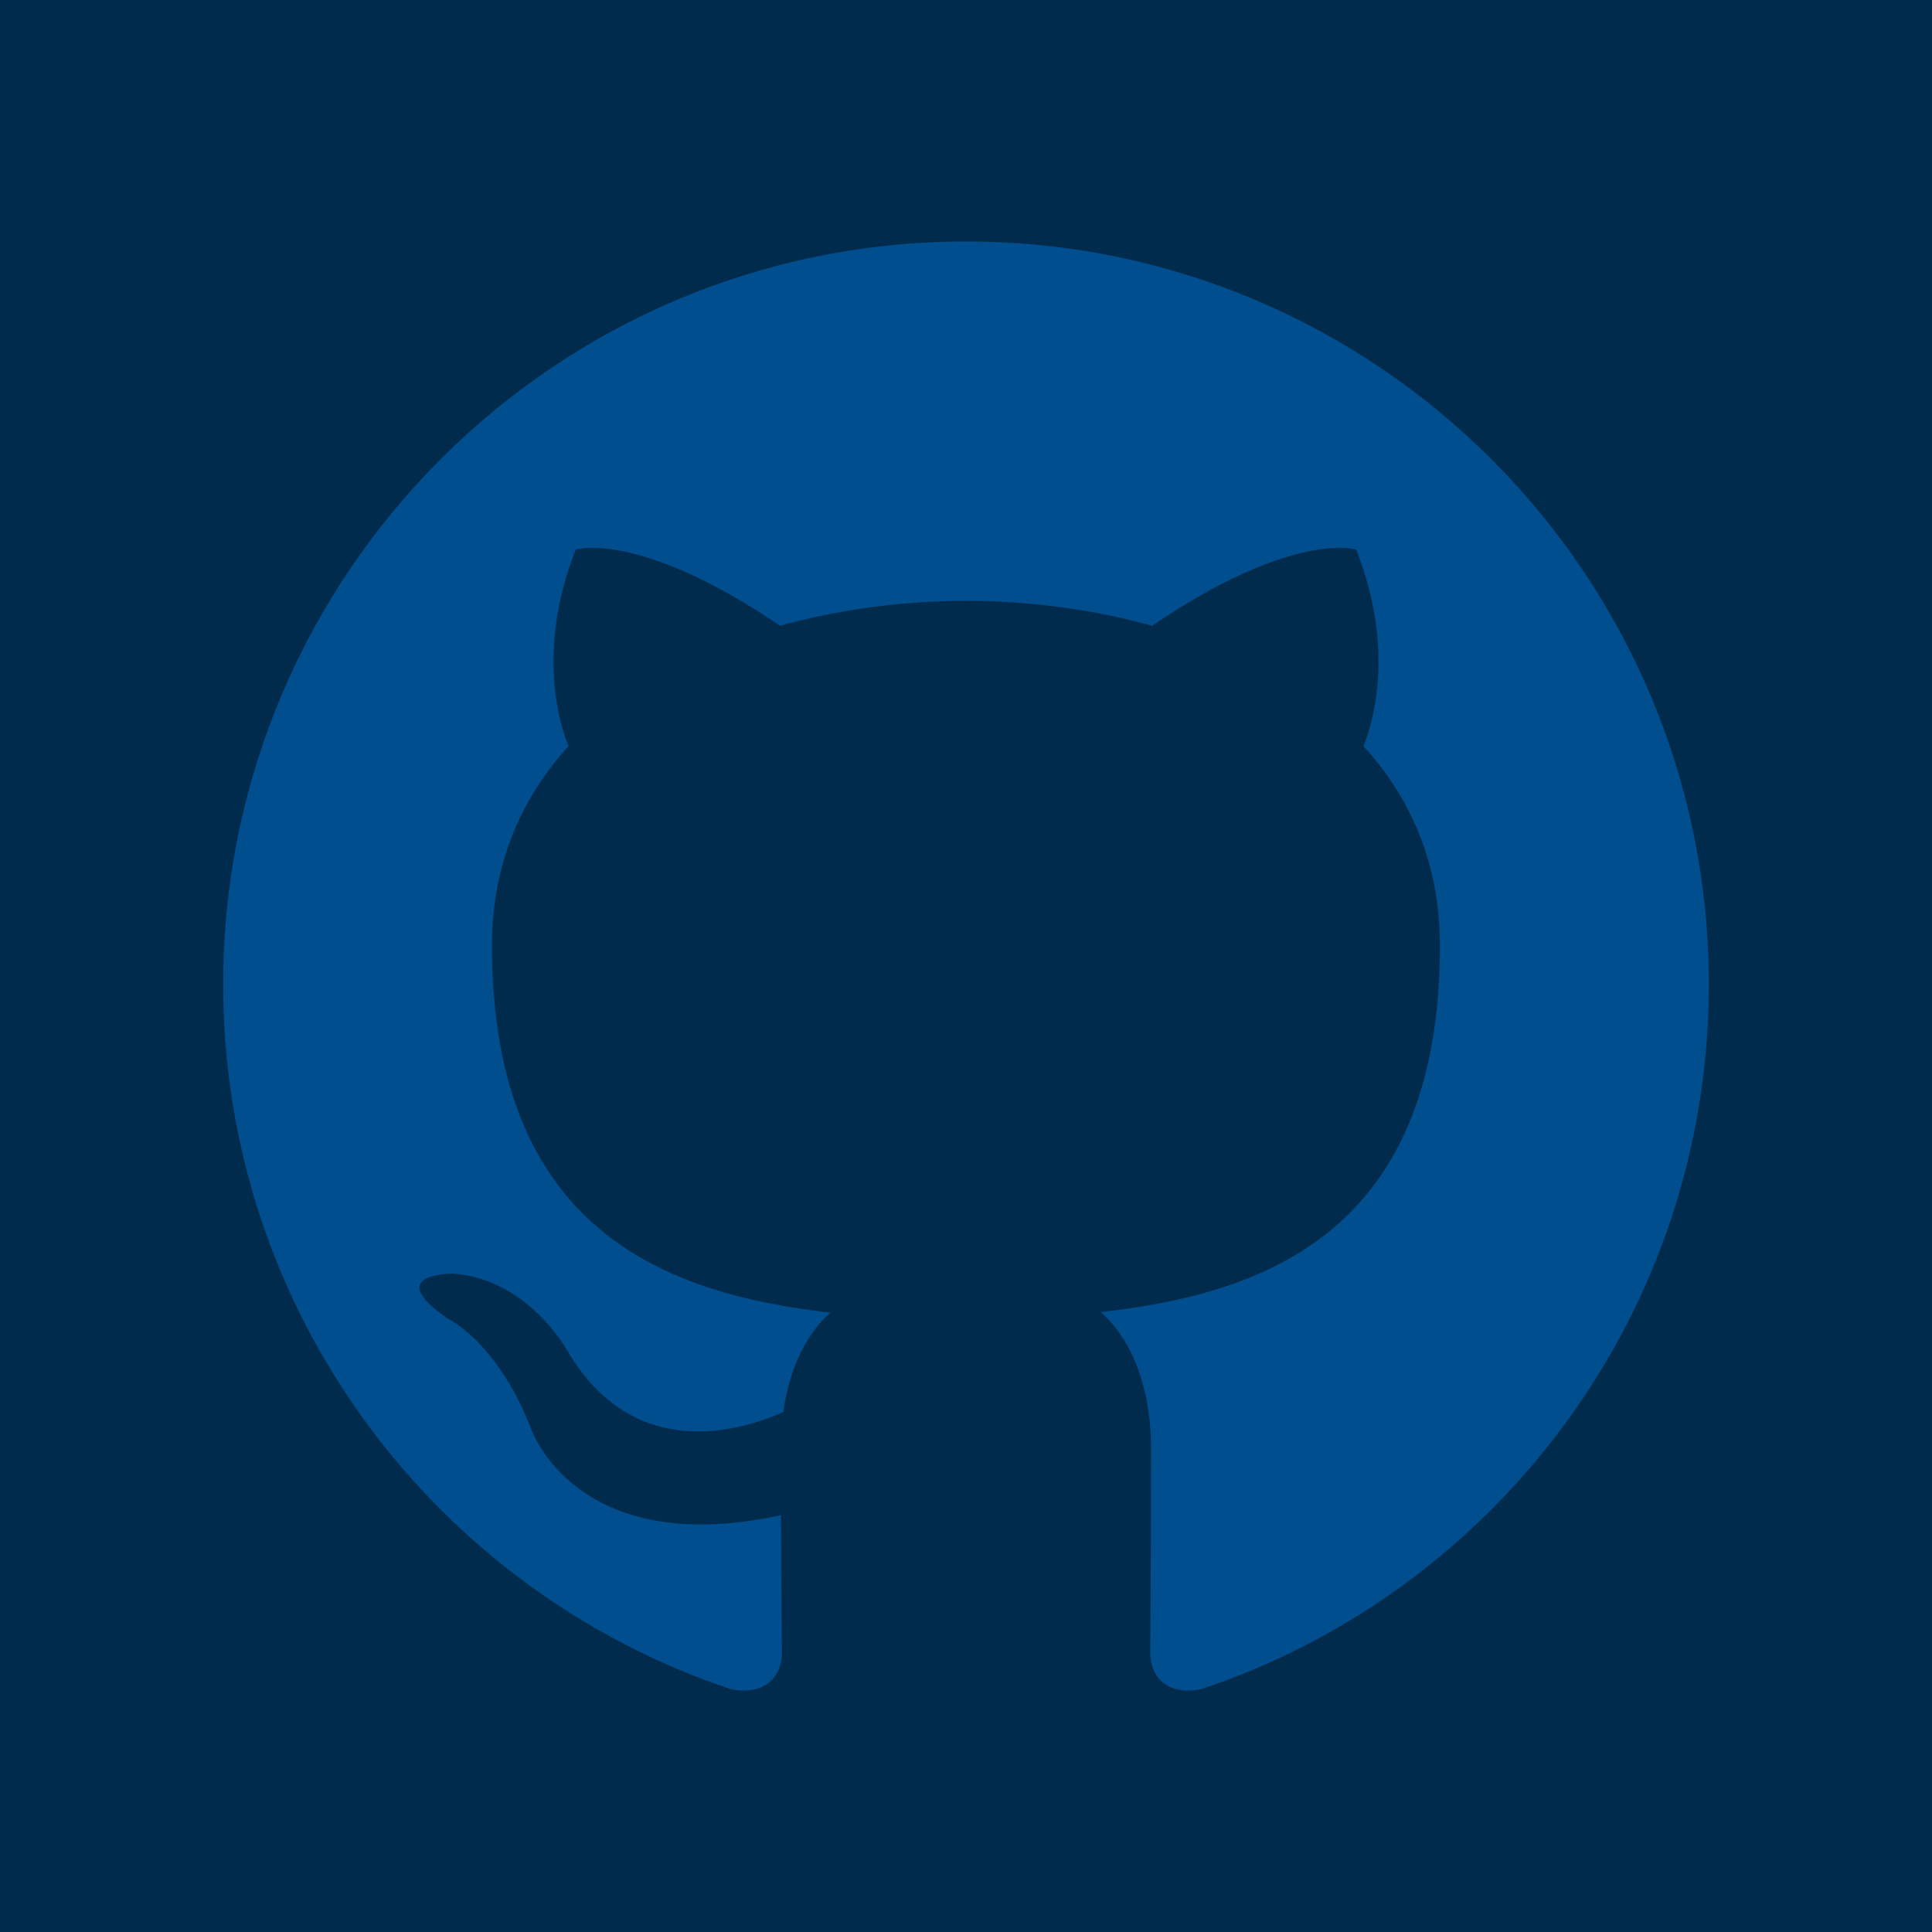 <?xml version="1.0" encoding="UTF-8" standalone="no"?><!DOCTYPE svg PUBLIC "-//W3C//DTD SVG 1.1//EN" "http://www.w3.org/Graphics/SVG/1.1/DTD/svg11.dtd"><svg width="100%" height="100%" viewBox="0 0 40 40" version="1.1" xmlns="http://www.w3.org/2000/svg" xmlns:xlink="http://www.w3.org/1999/xlink" xml:space="preserve" xmlns:serif="http://www.serif.com/" style="fill-rule:evenodd;clip-rule:evenodd;stroke-linejoin:round;stroke-miterlimit:1.414;"><rect x="0" y="0" width="40" height="40" style="fill:#002b4d;"/><path d="M20,5c-8.493,0 -15.38,6.885 -15.38,15.38c0,6.795 4.407,12.56 10.518,14.594c0.769,0.142 1.051,-0.334 1.051,-0.74c0,-0.367 -0.014,-1.579 -0.021,-2.864c-4.279,0.931 -5.182,-1.814 -5.182,-1.814c-0.699,-1.778 -1.707,-2.251 -1.707,-2.251c-1.396,-0.954 0.105,-0.935 0.105,-0.935c1.544,0.109 2.357,1.585 2.357,1.585c1.372,2.351 3.598,1.672 4.476,1.279c0.138,-0.994 0.537,-1.673 0.976,-2.057c-3.416,-0.388 -7.007,-1.708 -7.007,-7.601c0,-1.679 0.601,-3.051 1.585,-4.128c-0.16,-0.387 -0.686,-1.951 0.149,-4.07c0,0 1.292,-0.413 4.231,1.577c1.226,-0.341 2.542,-0.512 3.849,-0.518c1.307,0.006 2.624,0.177 3.853,0.518c2.935,-1.99 4.225,-1.577 4.225,-1.577c0.837,2.119 0.311,3.683 0.151,4.07c0.986,1.077 1.583,2.449 1.583,4.128c0,5.908 -3.598,7.208 -7.023,7.589c0.552,0.477 1.043,1.413 1.043,2.848c0,2.058 -0.017,3.714 -0.017,4.221c0,0.409 0.276,0.889 1.056,0.738c6.108,-2.036 10.509,-7.799 10.509,-14.592c0,-8.495 -6.886,-15.38 -15.38,-15.38Z" style="fill:#004e8e;"/></svg>